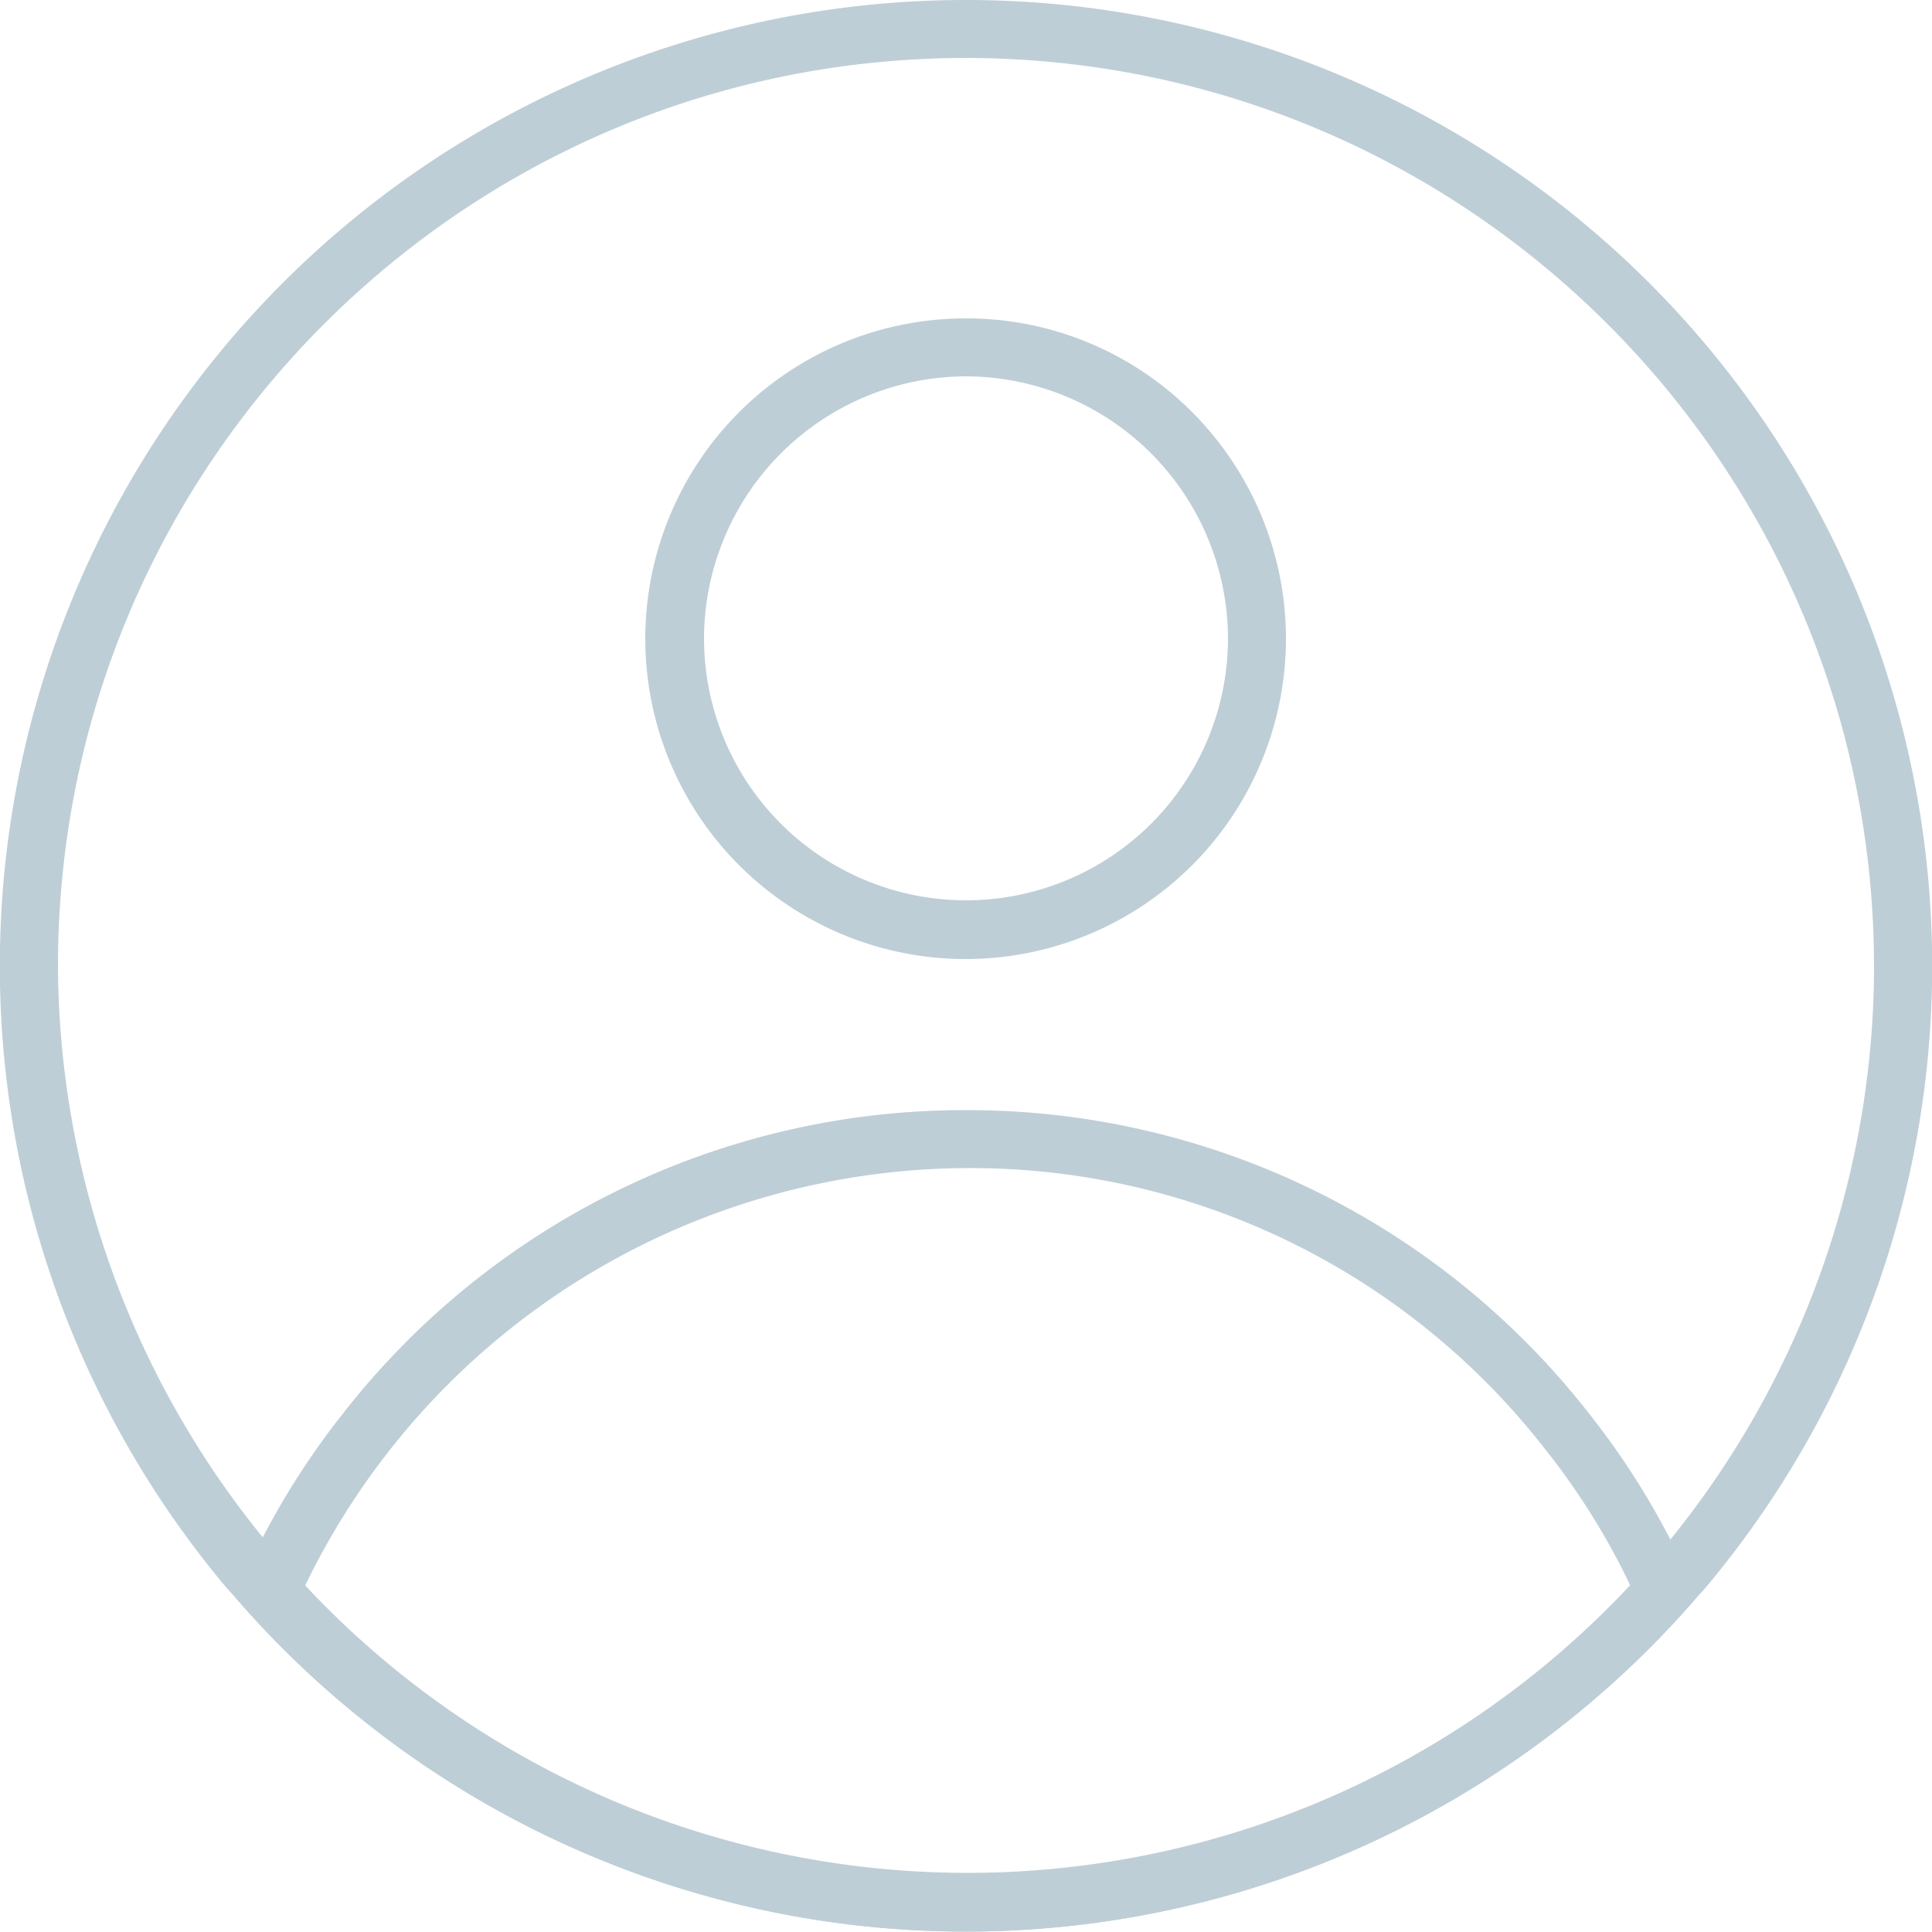 <svg xmlns="http://www.w3.org/2000/svg" width="50" height="50" viewBox="0 0 50 50">
    <g fill="#BECED6" fill-rule="nonzero">
        <path d="M25 1.5c12.972.017 23.483 10.528 23.5 23.5a23.58 23.58 0 0 1-5.4 15l-.28.32a23.47 23.47 0 0 1-35.56 0c-.1-.11-.2-.21-.3-.34A23.6 23.6 0 0 1 1.5 25C1.506 12.024 12.024 1.506 25 1.5zM25 0A25 25 0 0 0 5.72 40.92c.11.14.23.27.36.41a25 25 0 0 0 37.84 0c.13-.14.25-.27.36-.41A25 25 0 0 0 25 0z"/>
        <path d="M25 9.74a6.8 6.8 0 0 1 6.78 6.78 6.78 6.78 0 0 1-13.56 0A6.8 6.8 0 0 1 25 9.74zm0-1.5a8.29 8.29 0 1 0 6.51 3.17A8.24 8.24 0 0 0 25 8.24zM25 30.23a18.84 18.84 0 0 1 15 7.29 18.25 18.25 0 0 1 2.2 3.53 23.48 23.48 0 0 1-34.31 0A19.11 19.11 0 0 1 25 30.23zm0-1.5a20.4 20.4 0 0 0-16.13 7.86 20 20 0 0 0-2.79 4.74 25 25 0 0 0 37.84 0 20 20 0 0 0-2.79-4.74A20.4 20.4 0 0 0 25 28.73z"/>
    </g>
</svg>
